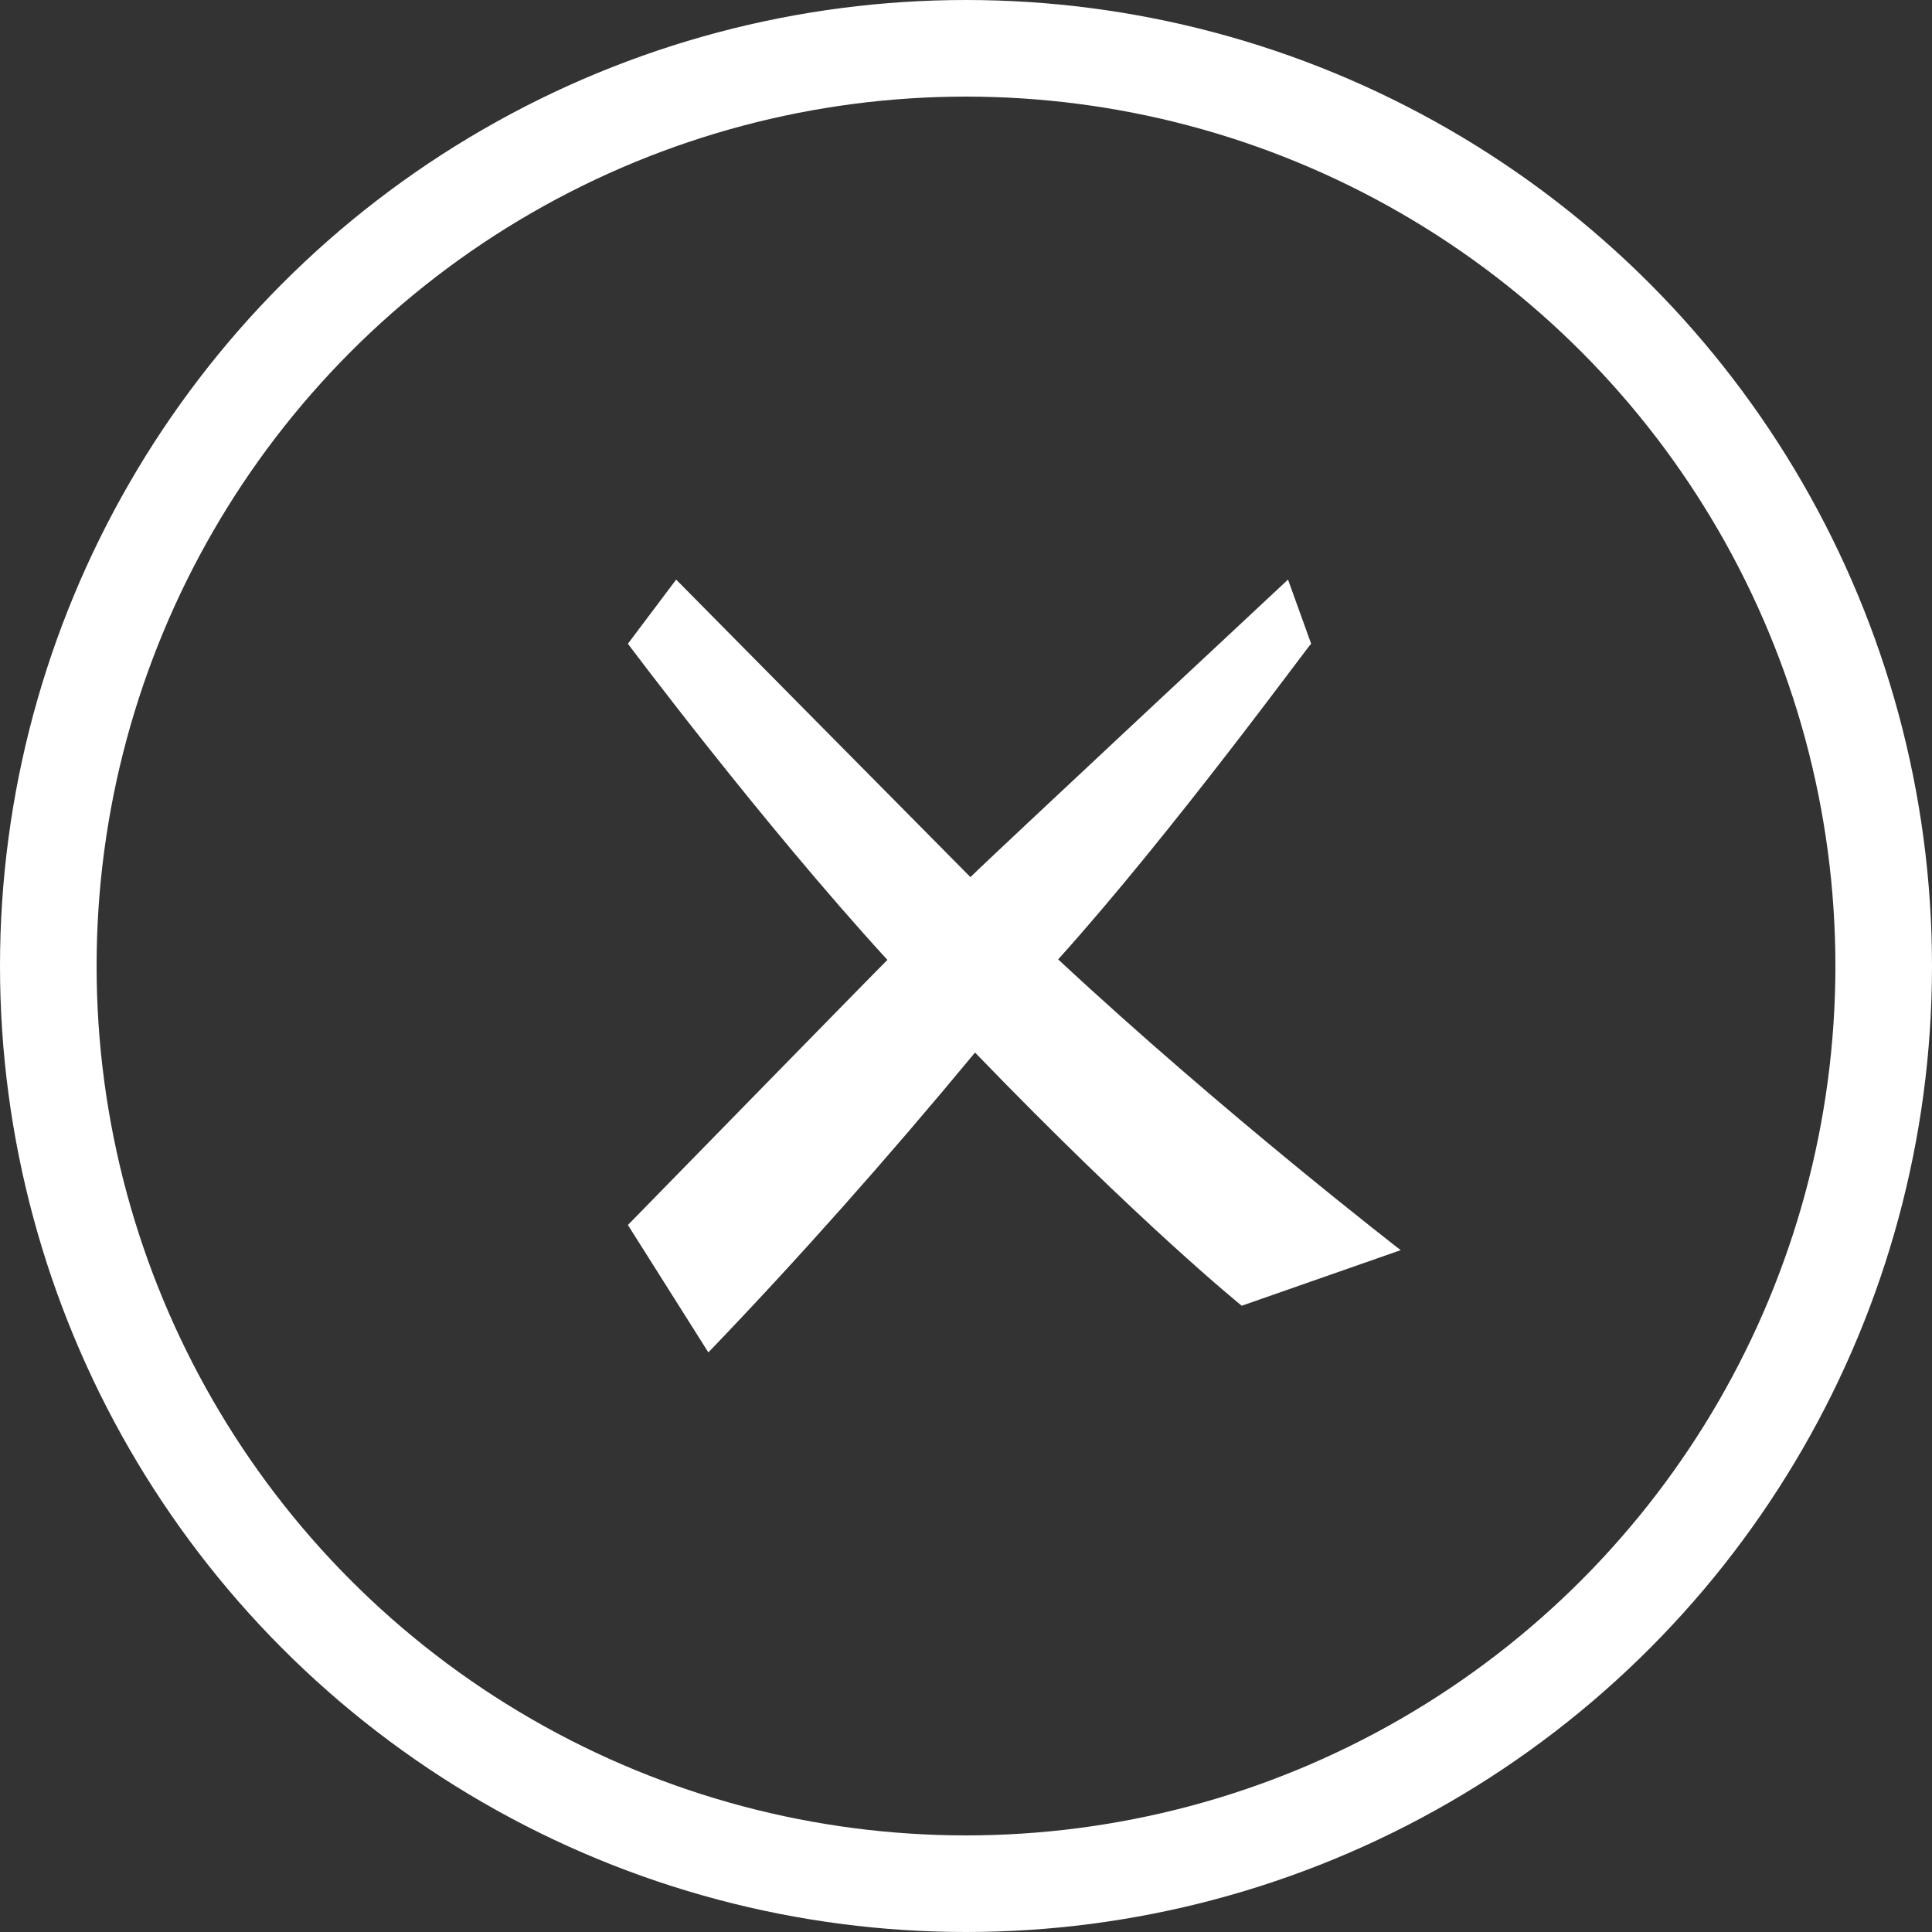 <?xml version="1.0" encoding="UTF-8"?>
<svg width="40px" height="40px" viewBox="0 0 40 40" version="1.1" xmlns="http://www.w3.org/2000/svg" xmlns:xlink="http://www.w3.org/1999/xlink">
    <rect x="0" y="0" width="40" height="40" fill="#333333" stroke="none"/>
    <!-- Generator: Sketch 63.1 (92452) - https://sketch.com -->
    <title>icon_quxiao</title>
    <desc>Created with Sketch.</desc>
    <g id="访客预约（0914）✅" stroke="none" stroke-width="1" fill="none" fill-rule="evenodd">
        <g id="会议预约取消" transform="translate(-20, -111)">
            <g id="icon_quxiao" transform="translate(20, 111)">
                <circle id="形状结合备份" stroke="#FFFFFF" stroke-width="2" cx="20" cy="20" r="19"></circle>
                <path d="M29,25.883 L25.709,27.034 C25.709,27.034 23.647,25.374 20.187,21.792 C18.341,24.021 16.501,26.09 14.666,28 L13,25.362 C13,25.362 18.373,19.863 18.373,19.874 C15.783,17.046 13,13.328 13,13.328 L13.999,12 C13.999,12 19.727,17.795 20.092,18.16 C20.511,17.742 26.667,12 26.667,12 L27.146,13.328 C27.135,13.307 24.271,17.242 21.908,19.863 C25.336,23.055 29,25.883 29,25.883 Z" id="Shape" fill="#FFFFFF" fill-rule="nonzero"></path>
            </g>
        </g>
    </g>
</svg>